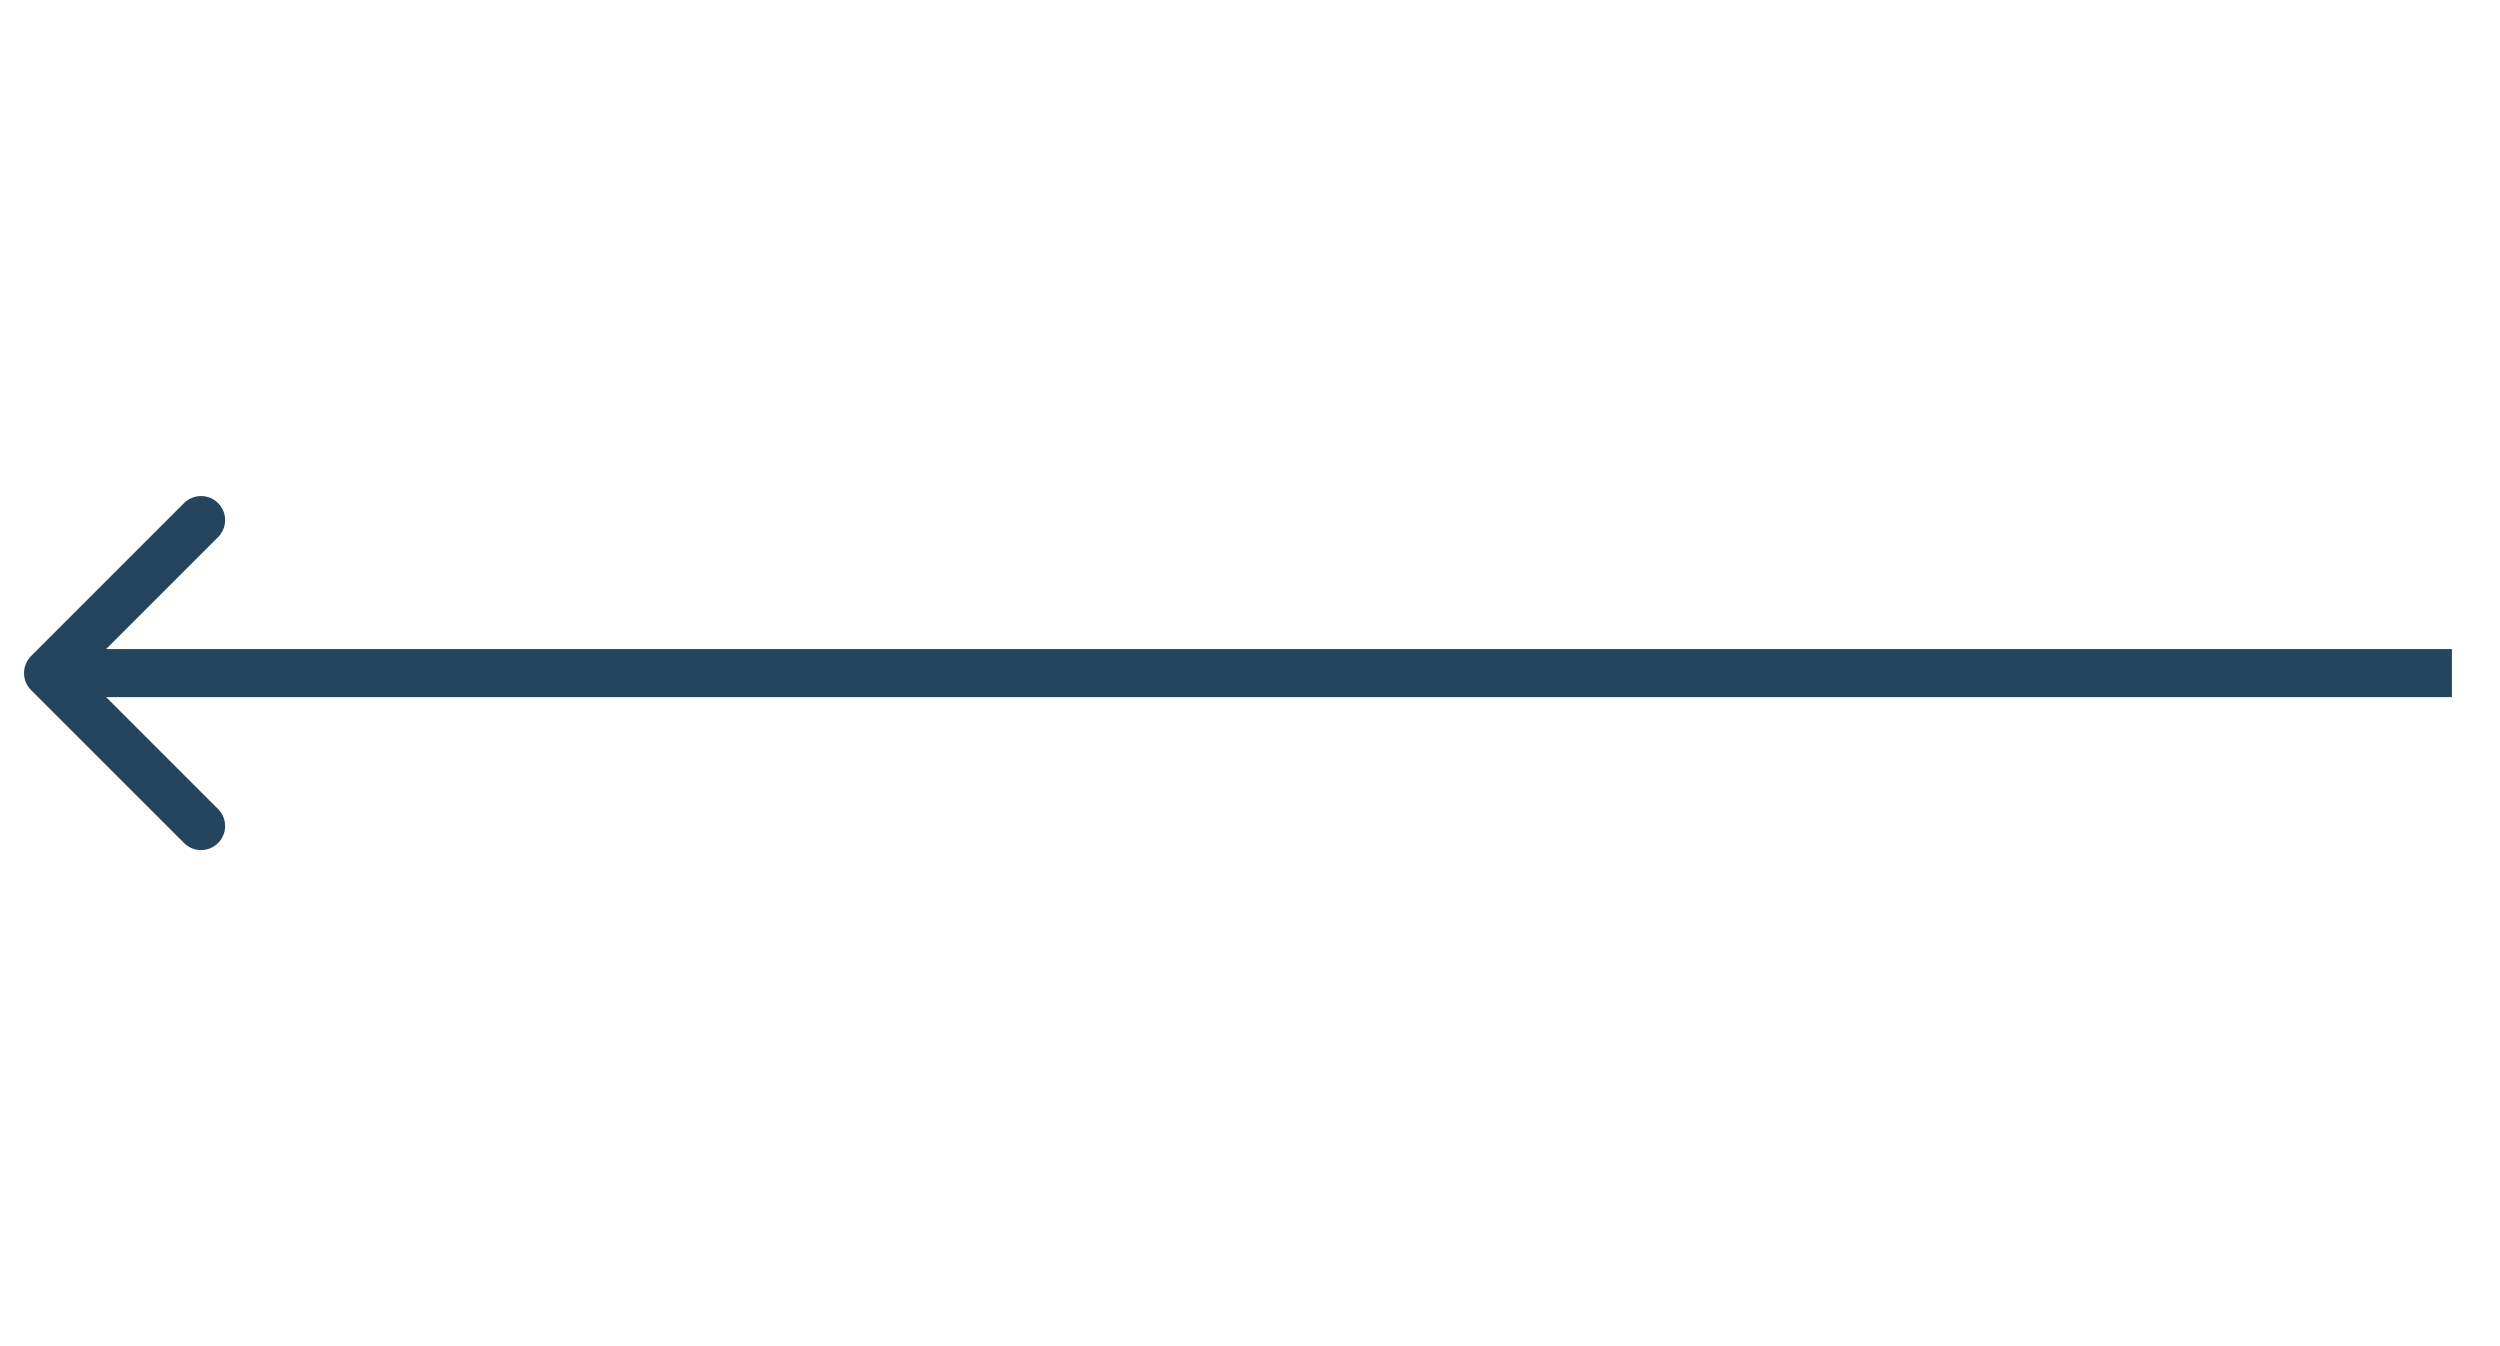<svg xmlns="http://www.w3.org/2000/svg" width="52" height="28" viewBox="0 0 52 28" fill="none">
  <path d="M0.646 13.646C0.451 13.842 0.451 14.158 0.646 14.354L3.828 17.535C4.024 17.731 4.34 17.731 4.536 17.535C4.731 17.34 4.731 17.024 4.536 16.828L1.707 14L4.536 11.172C4.731 10.976 4.731 10.66 4.536 10.464C4.34 10.269 4.024 10.269 3.828 10.464L0.646 13.646ZM51 13.5L1 13.5V14.5L51 14.5V13.5Z" fill="#25445E"/>
</svg>